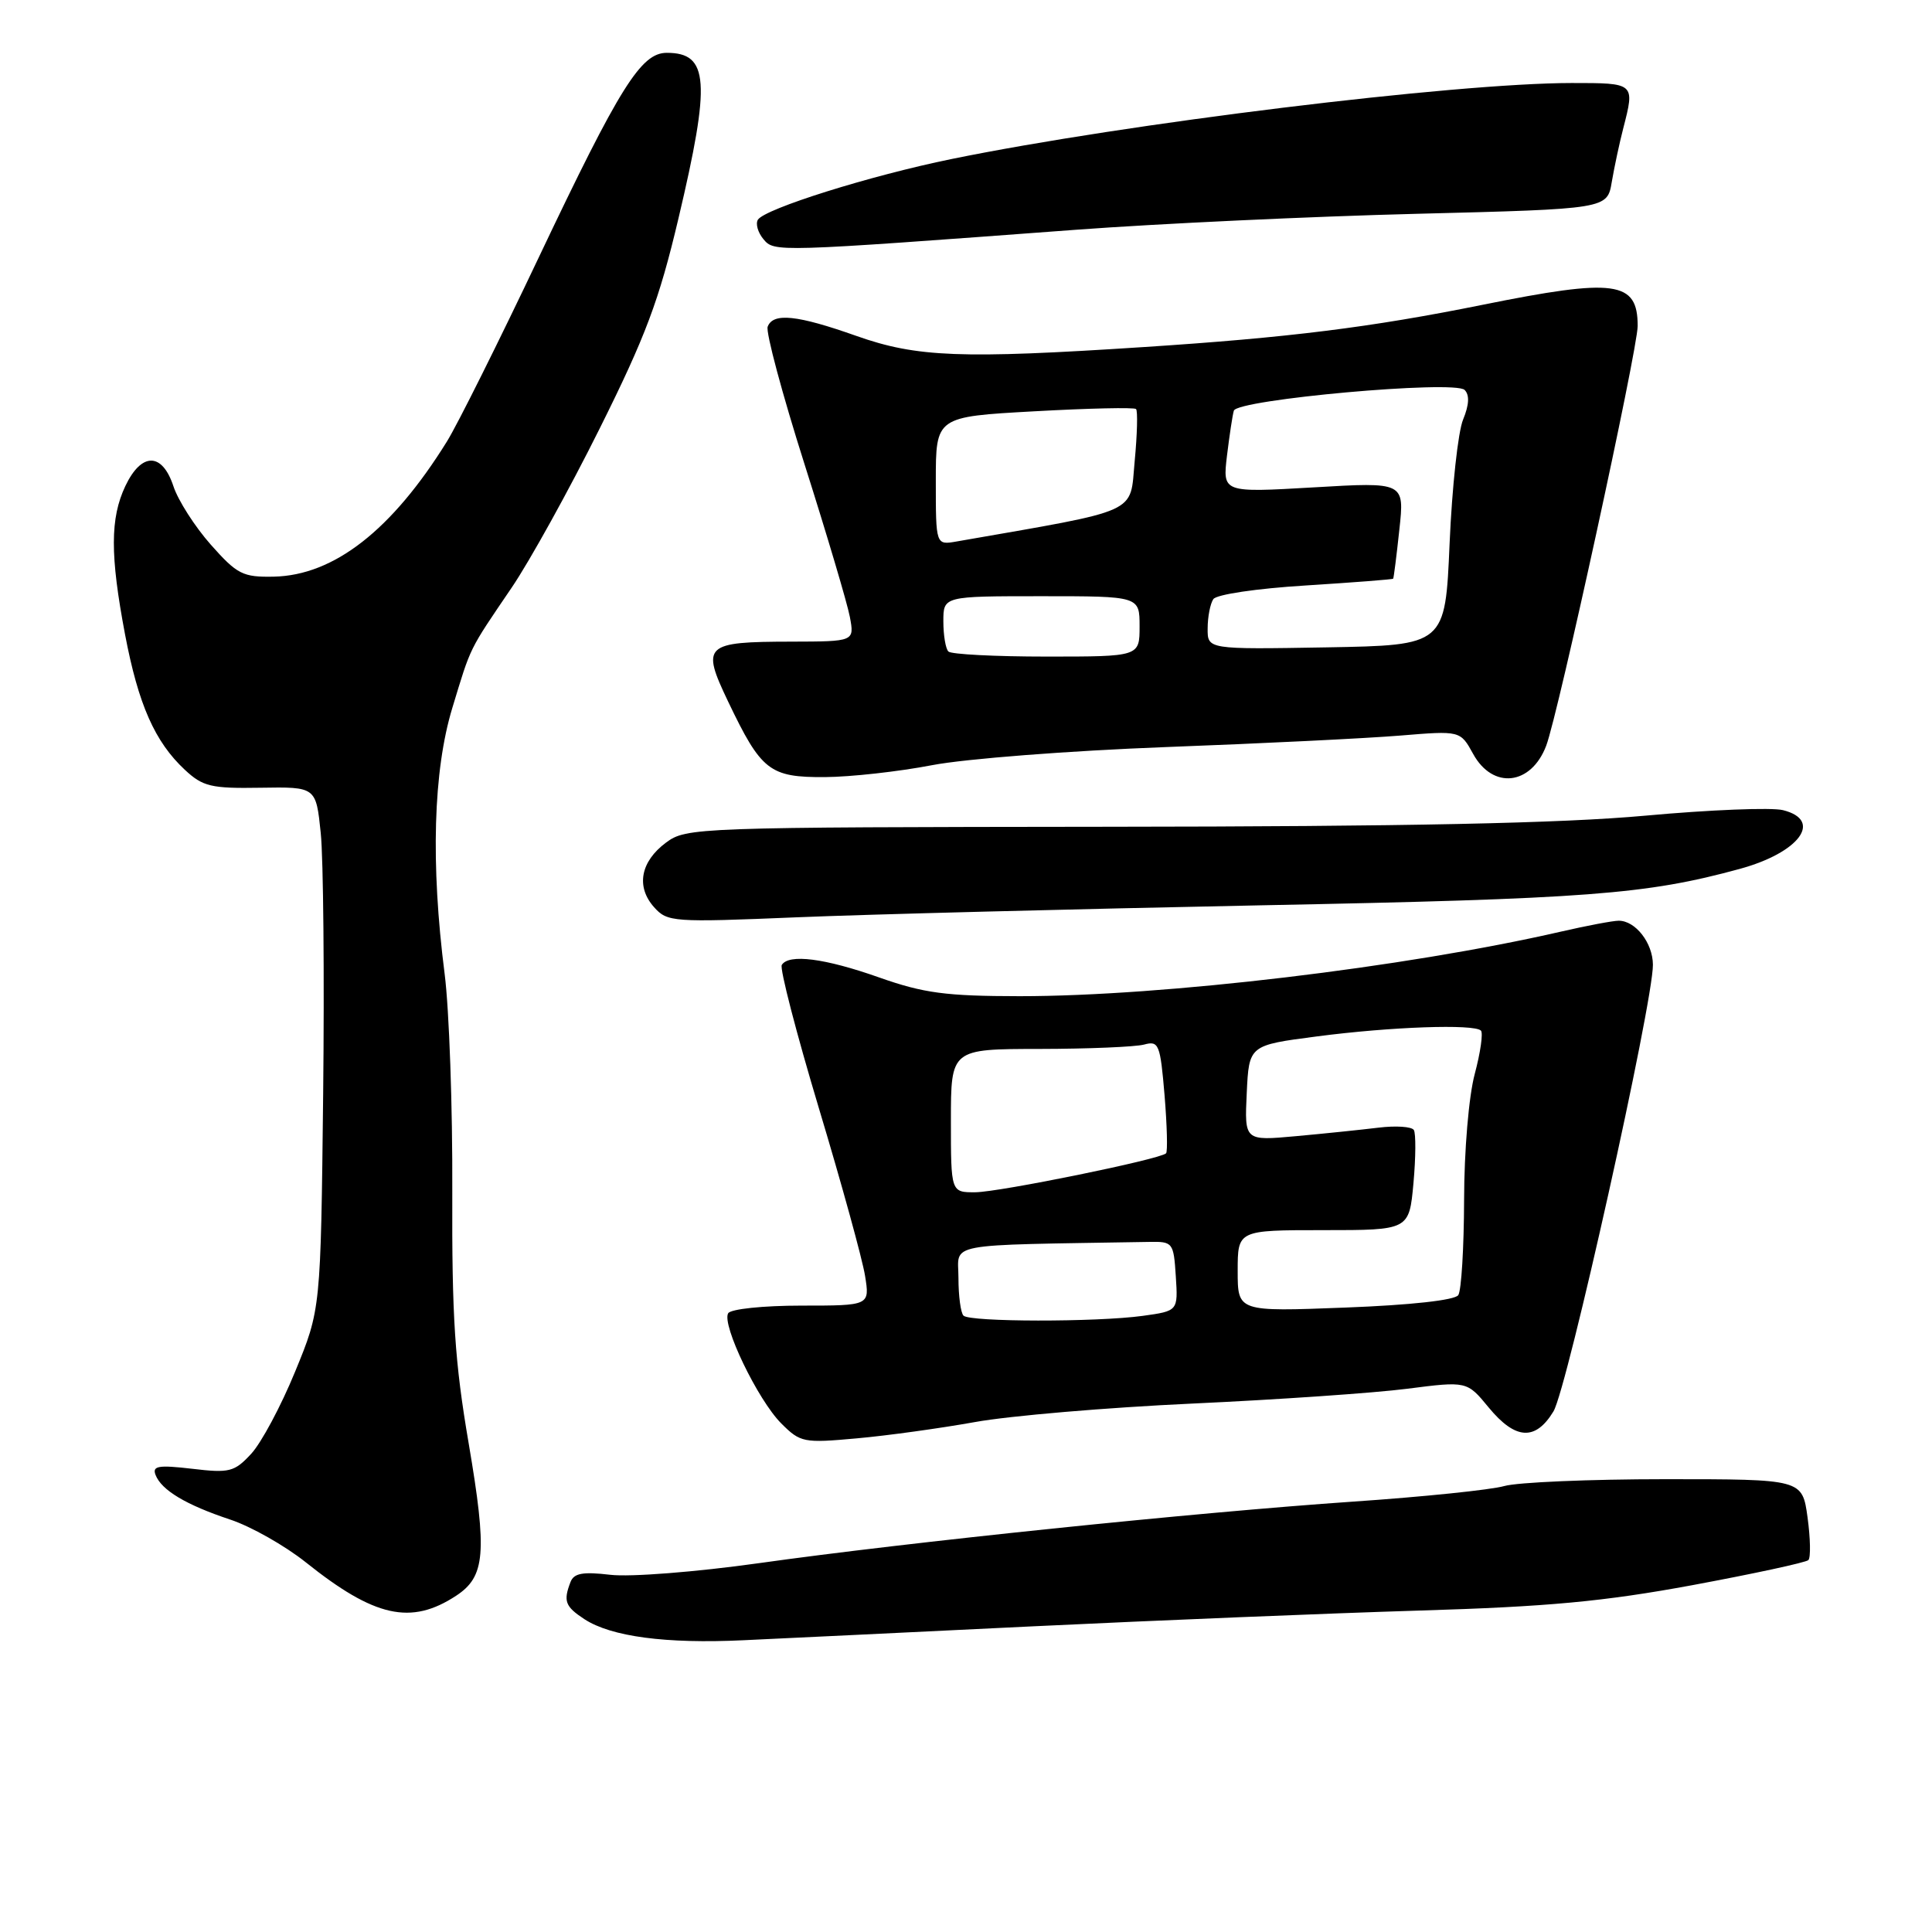 <?xml version="1.0" encoding="UTF-8" standalone="no"?>
<!DOCTYPE svg PUBLIC "-//W3C//DTD SVG 1.1//EN" "http://www.w3.org/Graphics/SVG/1.1/DTD/svg11.dtd" >
<svg xmlns="http://www.w3.org/2000/svg" xmlns:xlink="http://www.w3.org/1999/xlink" version="1.1" viewBox="0 0 256 256">
 <g >
 <path fill="currentColor"
d=" M 137.00 215.49 C 153.22 214.71 176.18 213.77 188.00 213.41 C 205.10 212.90 212.52 212.21 224.26 210.04 C 232.38 208.53 239.29 207.04 239.62 206.72 C 239.94 206.39 239.89 203.85 239.51 201.06 C 238.81 196.00 238.81 196.00 220.65 196.00 C 210.66 196.00 201.06 196.41 199.32 196.91 C 197.57 197.41 188.57 198.34 179.32 198.97 C 158.34 200.41 120.28 204.35 100.54 207.13 C 92.20 208.30 83.51 208.98 80.88 208.67 C 77.22 208.24 76.04 208.45 75.59 209.64 C 74.62 212.16 74.89 212.88 77.44 214.55 C 80.97 216.86 88.23 217.83 98.50 217.34 C 103.45 217.11 120.78 216.28 137.00 215.49 Z  M 60.43 211.45 C 64.31 208.91 64.57 205.78 62.11 191.30 C 60.25 180.42 59.87 174.54 59.93 157.87 C 59.98 146.74 59.52 133.78 58.92 129.07 C 57.05 114.44 57.41 102.12 59.93 93.82 C 62.45 85.52 62.06 86.32 67.81 77.85 C 70.18 74.36 75.43 64.88 79.46 56.78 C 85.55 44.56 87.33 39.82 89.90 28.94 C 94.20 10.76 93.93 7.00 88.35 7.00 C 84.94 7.00 82.15 11.45 71.44 34.00 C 66.09 45.28 60.59 56.30 59.22 58.50 C 51.93 70.25 44.25 76.24 36.28 76.41 C 32.17 76.49 31.43 76.11 27.94 72.18 C 25.84 69.81 23.60 66.32 22.98 64.43 C 21.49 59.92 18.75 59.90 16.61 64.40 C 14.59 68.67 14.58 73.55 16.57 84.07 C 18.33 93.35 20.52 98.30 24.49 102.00 C 26.88 104.23 27.98 104.49 34.52 104.38 C 41.87 104.26 41.87 104.26 42.50 110.38 C 42.85 113.75 42.99 129.32 42.82 145.00 C 42.50 173.50 42.50 173.50 39.10 181.76 C 37.24 186.30 34.62 191.20 33.28 192.64 C 31.06 195.04 30.40 195.21 25.46 194.62 C 20.99 194.10 20.15 194.24 20.61 195.43 C 21.39 197.46 24.66 199.41 30.50 201.35 C 33.25 202.26 37.75 204.81 40.50 207.00 C 49.63 214.30 54.45 215.37 60.43 211.45 Z  M 129.19 188.43 C 133.76 187.60 146.72 186.50 158.00 185.98 C 169.28 185.46 182.07 184.58 186.44 184.02 C 194.38 183.00 194.38 183.00 197.26 186.50 C 200.80 190.79 203.45 190.95 205.84 187.02 C 207.66 184.03 219.06 132.83 219.02 127.82 C 219.00 124.94 216.71 122.00 214.49 122.00 C 213.74 122.00 210.28 122.65 206.81 123.45 C 186.17 128.19 154.20 132.00 135.11 132.00 C 125.32 131.99 122.40 131.60 116.50 129.52 C 109.29 126.97 104.52 126.36 103.59 127.86 C 103.30 128.33 105.52 136.90 108.52 146.89 C 111.53 156.89 114.27 166.85 114.62 169.03 C 115.26 173.00 115.26 173.00 106.19 173.00 C 101.14 173.00 96.84 173.45 96.49 174.01 C 95.59 175.48 100.41 185.50 103.52 188.61 C 106.06 191.15 106.48 191.23 113.53 190.59 C 117.57 190.23 124.62 189.25 129.19 188.43 Z  M 167.00 119.96 C 210.43 119.11 218.11 118.52 230.50 115.14 C 238.43 112.98 241.60 108.69 236.26 107.35 C 234.76 106.97 226.54 107.30 218.01 108.08 C 206.94 109.09 186.53 109.52 146.75 109.55 C 92.19 109.61 90.94 109.65 88.25 111.65 C 84.86 114.17 84.25 117.50 86.67 120.21 C 88.43 122.18 89.16 122.23 105.50 121.55 C 114.85 121.16 142.52 120.45 167.00 119.96 Z  M 123.50 101.39 C 127.92 100.54 141.78 99.47 154.50 98.99 C 167.15 98.52 181.10 97.83 185.50 97.47 C 193.50 96.81 193.50 96.81 195.20 99.90 C 197.81 104.64 202.88 104.07 204.88 98.81 C 206.47 94.64 217.00 46.30 217.00 43.19 C 217.00 37.23 214.06 36.83 196.39 40.40 C 181.62 43.38 170.74 44.74 151.50 45.99 C 127.33 47.57 121.48 47.34 113.50 44.52 C 105.62 41.73 102.44 41.40 101.72 43.29 C 101.45 44.00 103.65 52.21 106.61 61.53 C 109.57 70.85 112.27 79.94 112.61 81.74 C 113.22 85.00 113.22 85.00 104.86 85.02 C 93.31 85.04 92.89 85.44 96.48 92.96 C 100.87 102.14 101.97 103.01 109.29 102.97 C 112.71 102.95 119.10 102.24 123.50 101.39 Z  M 142.50 30.45 C 153.50 29.63 173.85 28.68 187.73 28.33 C 212.97 27.69 212.97 27.69 213.57 24.10 C 213.91 22.12 214.59 18.93 215.09 17.00 C 216.64 10.98 216.66 11.00 208.25 11.00 C 192.77 11.01 149.19 16.35 126.09 21.07 C 115.31 23.27 101.33 27.66 100.42 29.12 C 100.10 29.65 100.42 30.80 101.15 31.68 C 102.60 33.42 102.61 33.42 142.50 30.45 Z  M 127.67 174.33 C 127.30 173.97 127.00 171.72 127.00 169.33 C 127.00 164.58 124.62 165.03 152.25 164.56 C 155.41 164.50 155.51 164.62 155.80 169.11 C 156.10 173.71 156.10 173.71 151.41 174.36 C 145.25 175.20 128.52 175.18 127.67 174.33 Z  M 164.00 168.41 C 164.00 163.00 164.00 163.00 175.36 163.00 C 186.72 163.00 186.72 163.00 187.29 156.78 C 187.60 153.36 187.62 150.19 187.34 149.73 C 187.05 149.28 184.95 149.14 182.66 149.42 C 180.37 149.70 175.44 150.21 171.70 150.55 C 164.90 151.17 164.90 151.17 165.20 144.83 C 165.50 138.50 165.50 138.50 174.50 137.33 C 184.26 136.05 195.33 135.66 196.23 136.56 C 196.54 136.87 196.17 139.46 195.41 142.31 C 194.62 145.25 194.01 152.48 194.00 159.00 C 193.98 165.32 193.64 171.00 193.23 171.61 C 192.79 172.28 186.95 172.93 178.25 173.26 C 164.00 173.81 164.00 173.81 164.00 168.41 Z  M 126.00 148.50 C 126.00 139.00 126.00 139.00 137.75 138.99 C 144.21 138.98 150.44 138.72 151.60 138.41 C 153.55 137.88 153.74 138.35 154.31 145.13 C 154.64 149.14 154.73 152.60 154.51 152.82 C 153.72 153.62 132.46 157.95 129.25 157.98 C 126.00 158.00 126.00 158.00 126.00 148.50 Z  M 125.67 86.33 C 125.30 85.97 125.00 84.17 125.00 82.33 C 125.00 79.00 125.00 79.00 138.00 79.00 C 151.00 79.00 151.00 79.00 151.00 83.00 C 151.00 87.00 151.00 87.00 138.67 87.00 C 131.88 87.00 126.03 86.70 125.67 86.33 Z  M 160.02 83.28 C 160.02 81.75 160.36 80.00 160.77 79.39 C 161.18 78.77 166.50 77.98 172.99 77.58 C 179.30 77.18 184.53 76.78 184.60 76.68 C 184.68 76.58 185.05 73.66 185.42 70.19 C 186.11 63.87 186.11 63.87 174.06 64.58 C 162.00 65.28 162.00 65.28 162.58 60.39 C 162.91 57.70 163.31 55.01 163.49 54.42 C 163.93 52.93 192.74 50.34 194.07 51.67 C 194.74 52.34 194.67 53.64 193.87 55.59 C 193.20 57.19 192.40 64.58 192.08 72.00 C 191.50 85.50 191.50 85.50 175.75 85.78 C 160.00 86.05 160.00 86.05 160.02 83.28 Z  M 124.00 63.73 C 124.00 55.22 124.00 55.22 137.05 54.50 C 144.23 54.10 150.30 53.96 150.53 54.20 C 150.77 54.43 150.69 57.55 150.35 61.12 C 149.69 68.20 151.34 67.46 126.75 71.75 C 124.00 72.23 124.00 72.23 124.00 63.73 Z "/>
</g>
</svg>